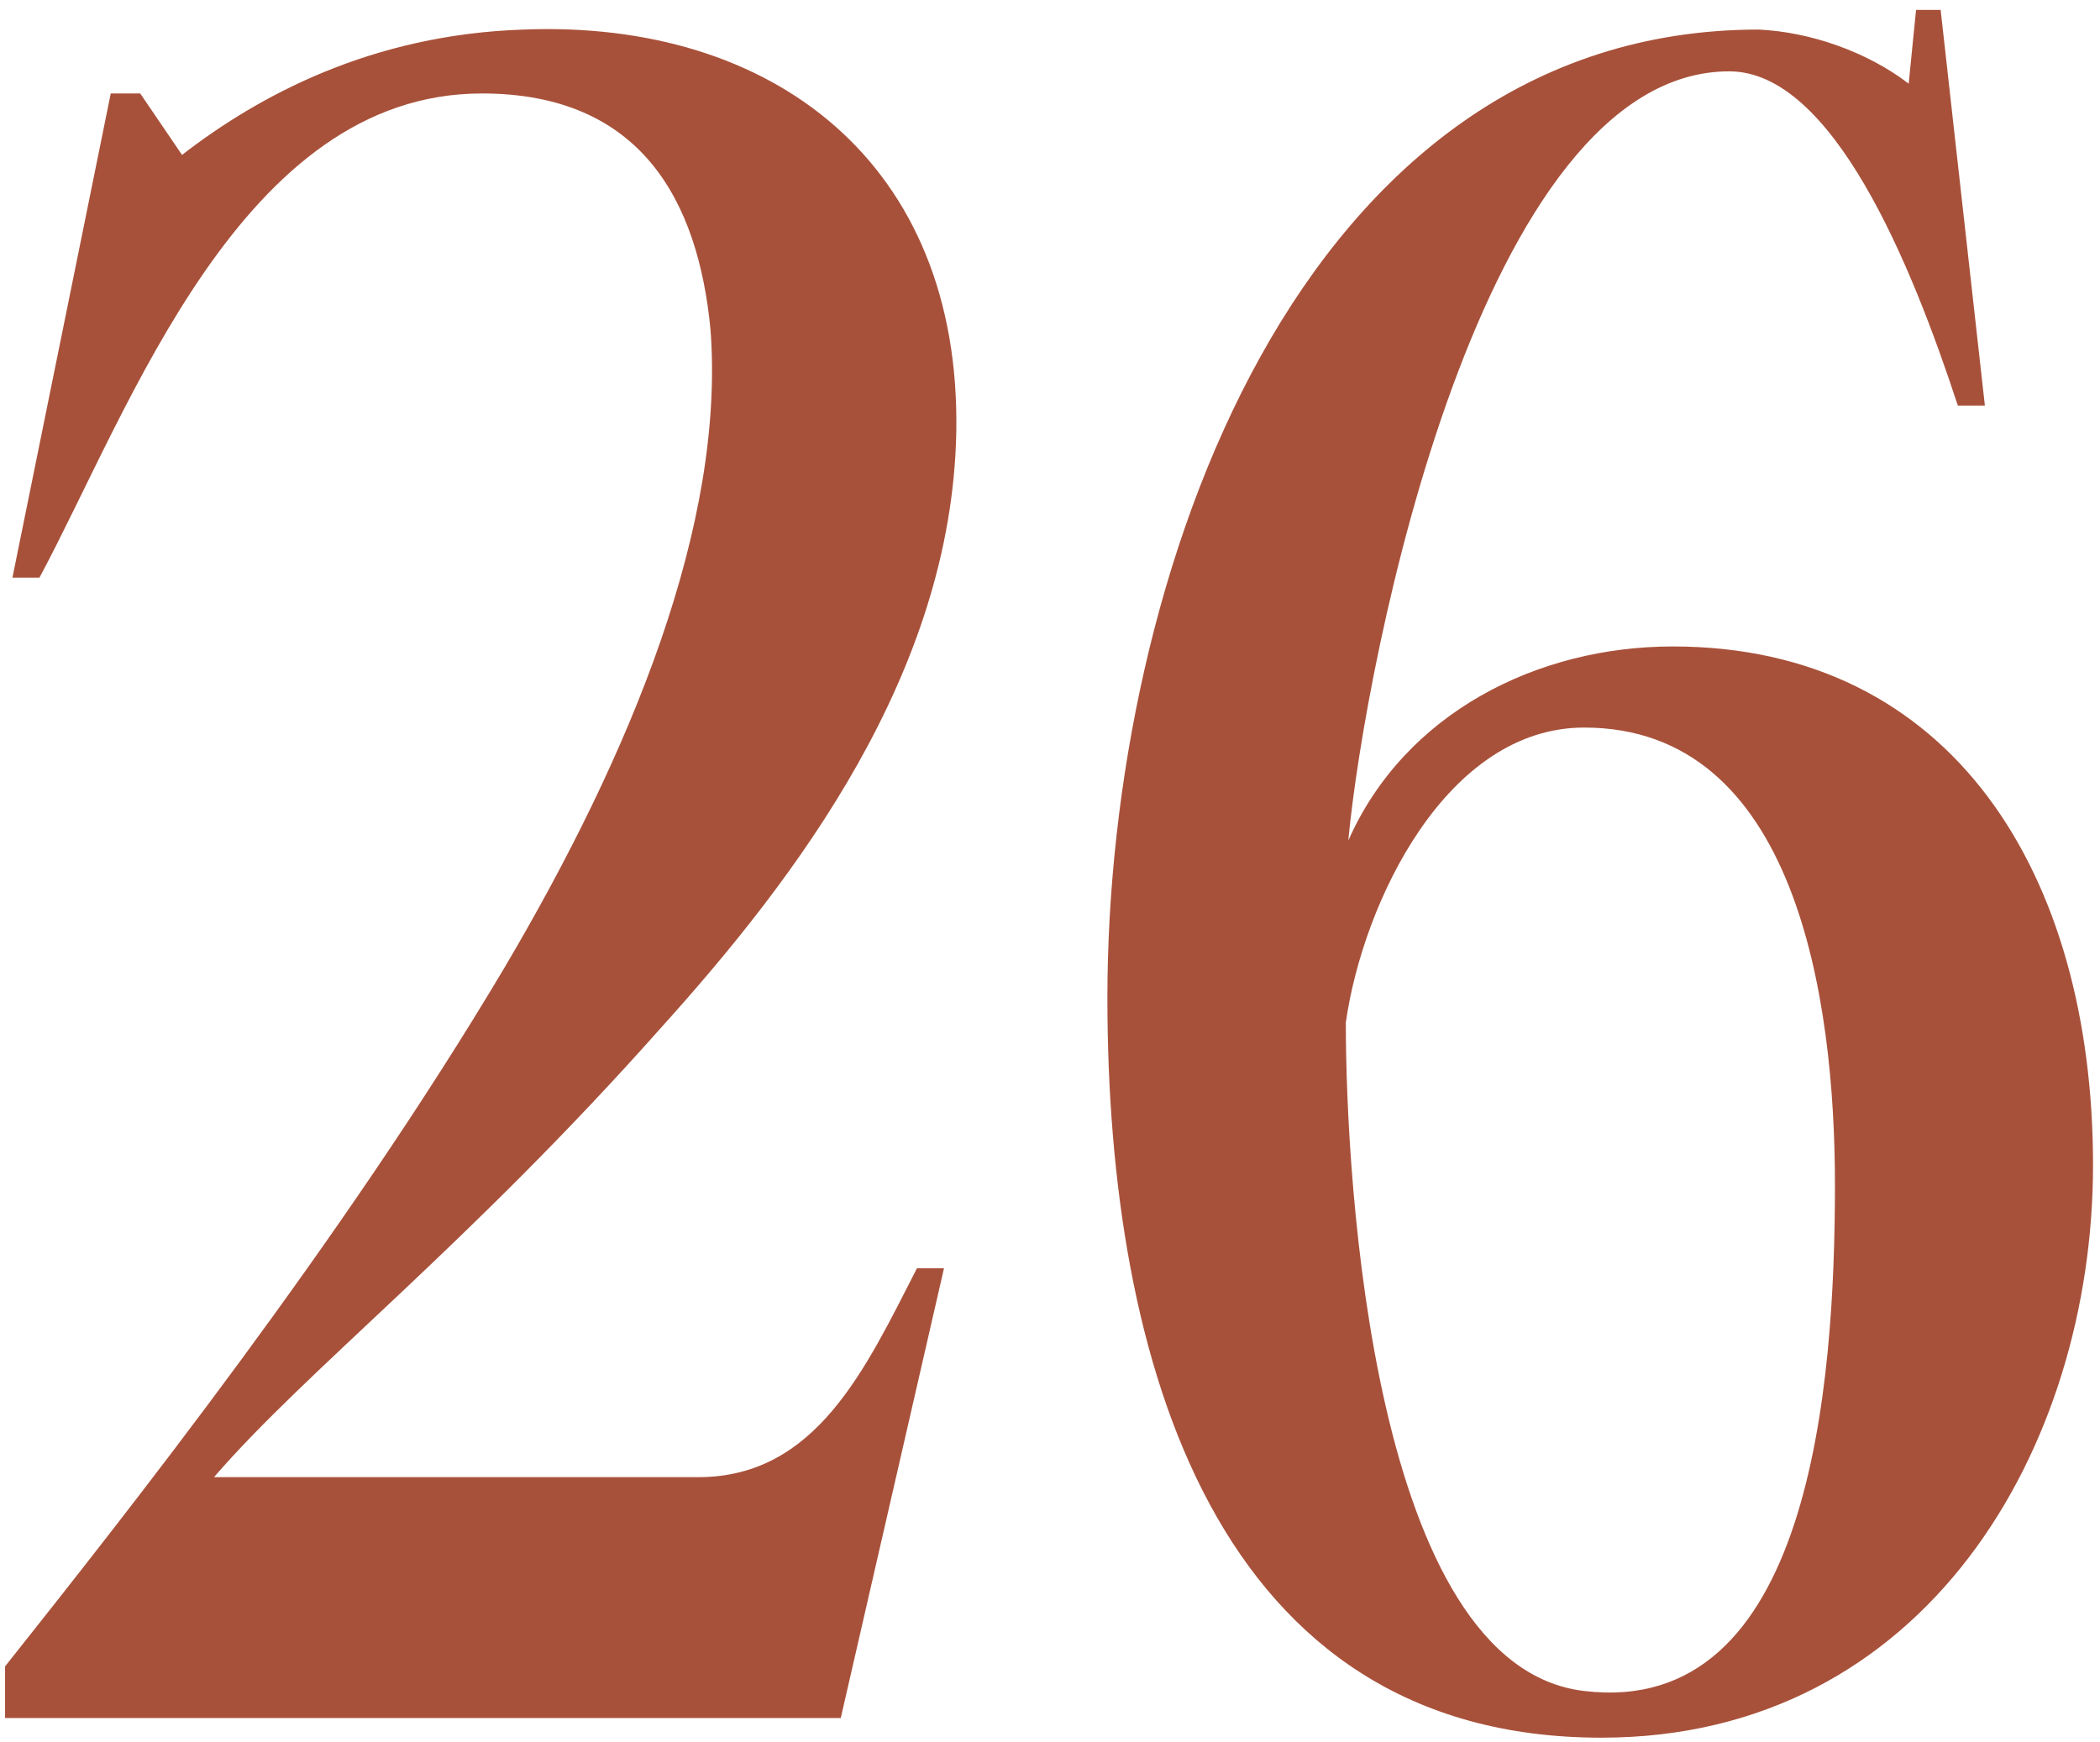 <svg width="88" height="73" viewBox="0 0 88 73" fill="none" xmlns="http://www.w3.org/2000/svg">
<path d="M0.212 69.837C5.362 63.348 14.323 52.018 21.121 40.585C26.477 31.521 30.391 21.942 29.773 13.805C29.258 8.449 26.889 3.917 20.194 3.917C10.1 3.917 5.465 17.101 1.654 24.208H0.521L4.641 3.917H5.877L7.628 6.492C10.821 4.02 15.559 1.445 21.945 1.239C32.348 0.827 40.279 6.801 40.073 18.131C39.867 28.225 33.378 36.774 27.713 43.057C19.576 52.224 12.881 57.374 8.967 61.906H29.258C34.202 61.906 36.262 57.374 38.425 53.151H39.558L35.232 72H0.212V69.837ZM46.405 41.821C46.405 24.208 54.439 1.239 73.7 1.239C75.863 1.342 78.232 2.166 79.983 3.505L80.292 0.415H81.322L83.176 16.998H82.043C80.086 11.024 76.79 2.99 72.464 2.99C62.061 2.99 57.22 27.607 56.499 35.229C58.868 29.873 64.43 27.092 70.095 27.092C81.837 27.092 87.708 36.671 87.708 48.825C87.708 60.67 80.704 72.824 67.108 72.824C50.937 72.824 46.405 57.065 46.405 41.821ZM66.387 30.491C60.619 30.491 57.117 37.804 56.396 42.851C56.396 49.443 57.529 69.837 66.387 70.867C75.863 72 76.893 58.095 76.893 49.649C76.893 41.821 75.245 30.491 66.387 30.491Z" fill="#A8513A"/>
</svg>

